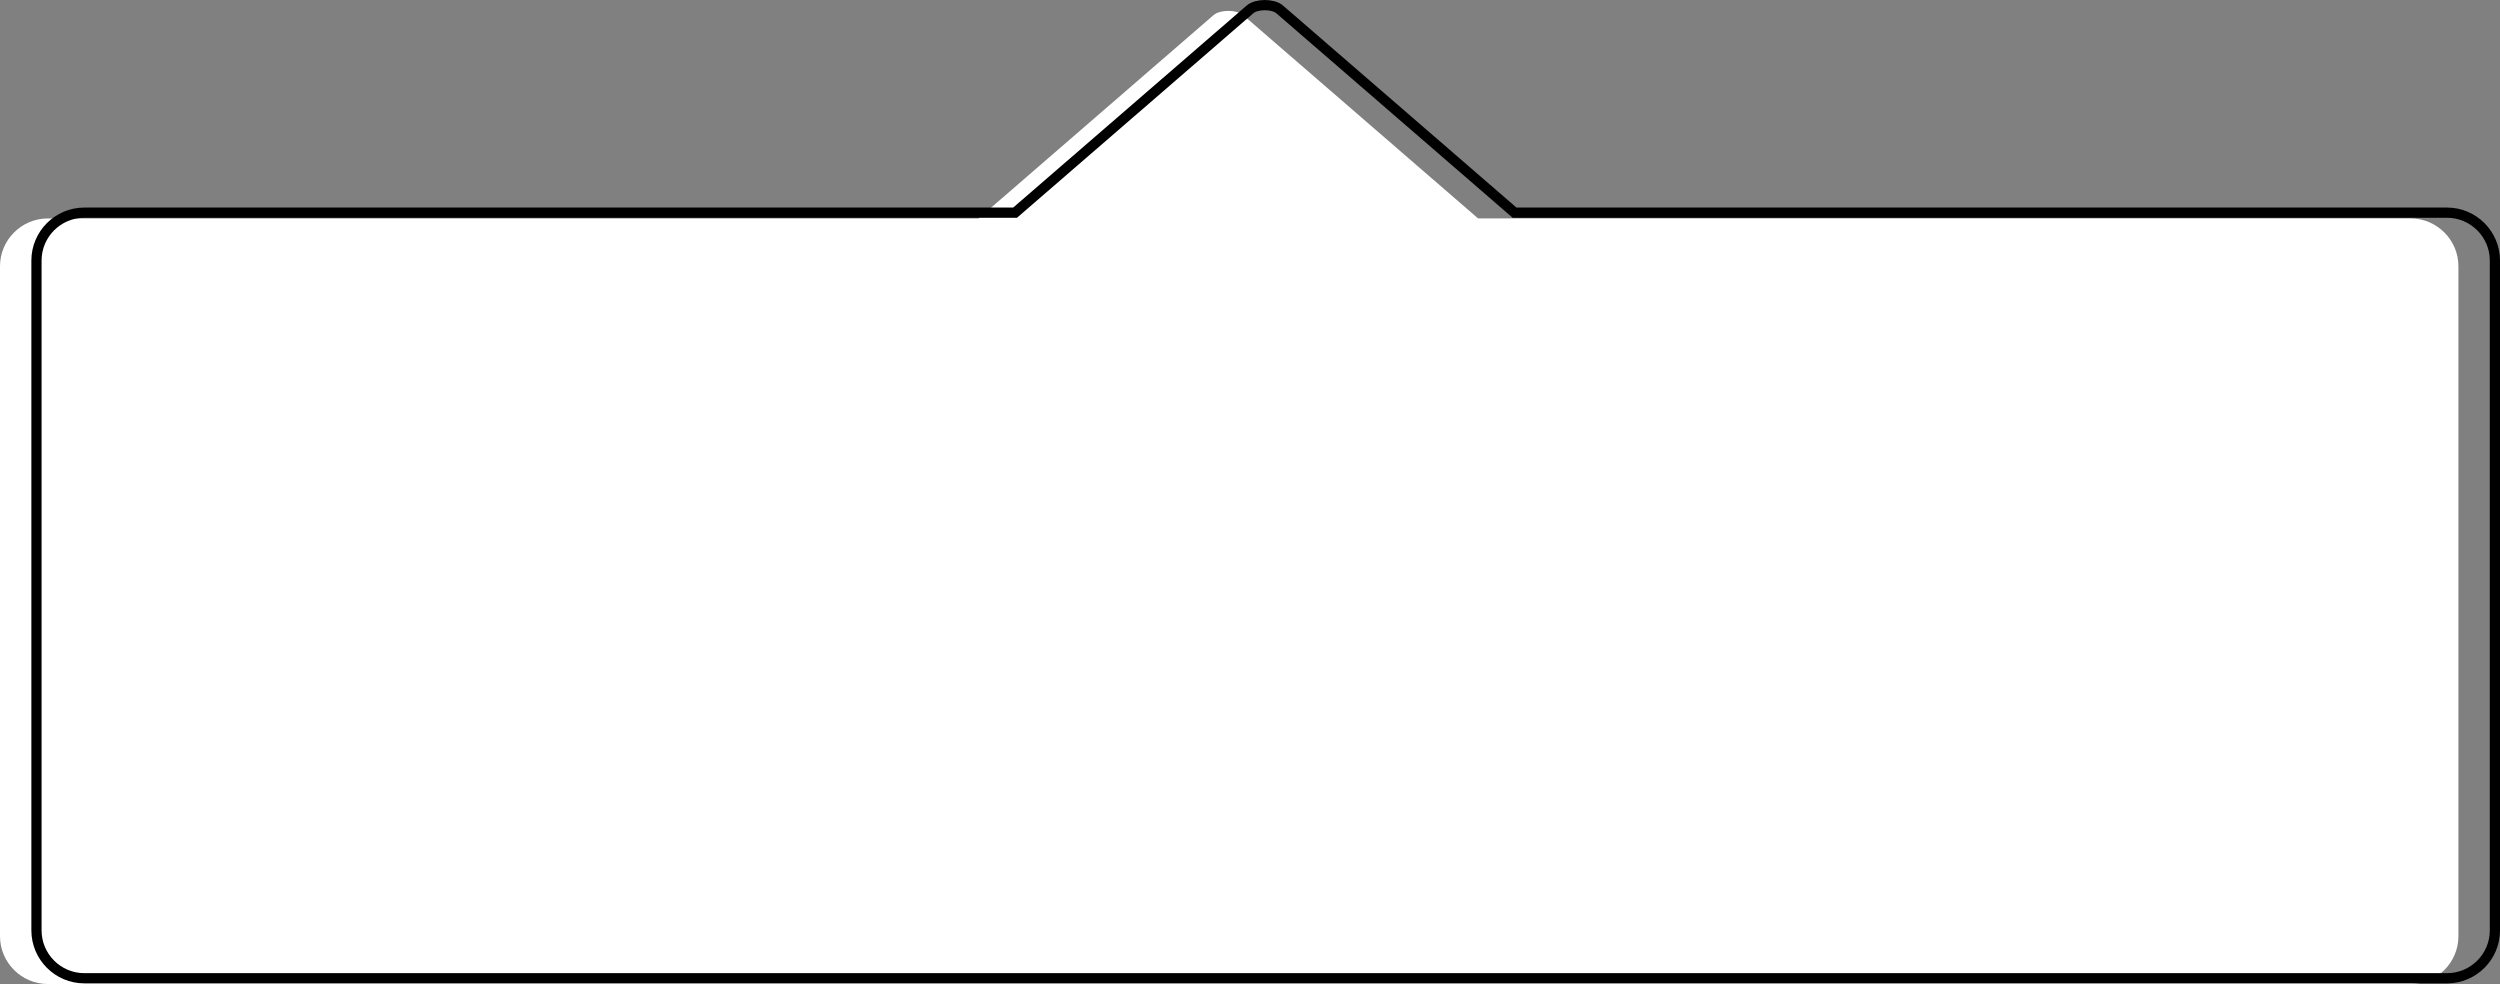 <!-- Generator: Adobe Illustrator 23.1.1, SVG Export Plug-In  -->
<svg version="1.1" xmlns="http://www.w3.org/2000/svg" xmlns:xlink="http://www.w3.org/1999/xlink" x="0px" y="0px"
	 width="734.72px" height="289.19px" viewBox="0 0 734.72 289.19" style="enable-background:new 0 0 734.72 289.19;"
	 xml:space="preserve">
<rect x="0" y="0" width="734.72" height="289.19" fill="#808080" stroke="none"/>
<style type="text/css">
	.st0{fill:#FFFFFF;}
	.st1{fill:none;stroke:#000000;stroke-width:3;stroke-miterlimit:10;}
</style>
<defs>
</defs>
<g>
	<path class="st0" d="M708.45,64.19H434.39l-33.81-29.26L365.35,4.45c-1.93-1.67-6.77-1.67-8.71,0l-35.23,30.49l-33.81,29.26H14.05
		C6.32,64.19,0,70.52,0,78.24v196.9c0,7.73,6.32,14.05,14.05,14.05h694.4c7.73,0,14.05-6.32,14.05-14.05V78.24
		C722.5,70.52,716.18,64.19,708.45,64.19z"/>
	<path class="st1" d="M719.17,62.5H445.11L411.3,33.24L376.07,2.76c-1.93-1.67-6.77-1.67-8.71,0l-35.23,30.49L298.32,62.5H24.77
		c-7.73,0-14.05,6.32-14.05,14.05v196.9c0,7.73,6.32,14.05,14.05,14.05h694.4c7.73,0,14.05-6.32,14.05-14.05V76.55
		C733.22,68.82,726.89,62.5,719.17,62.5z"/>
</g>
</svg>
